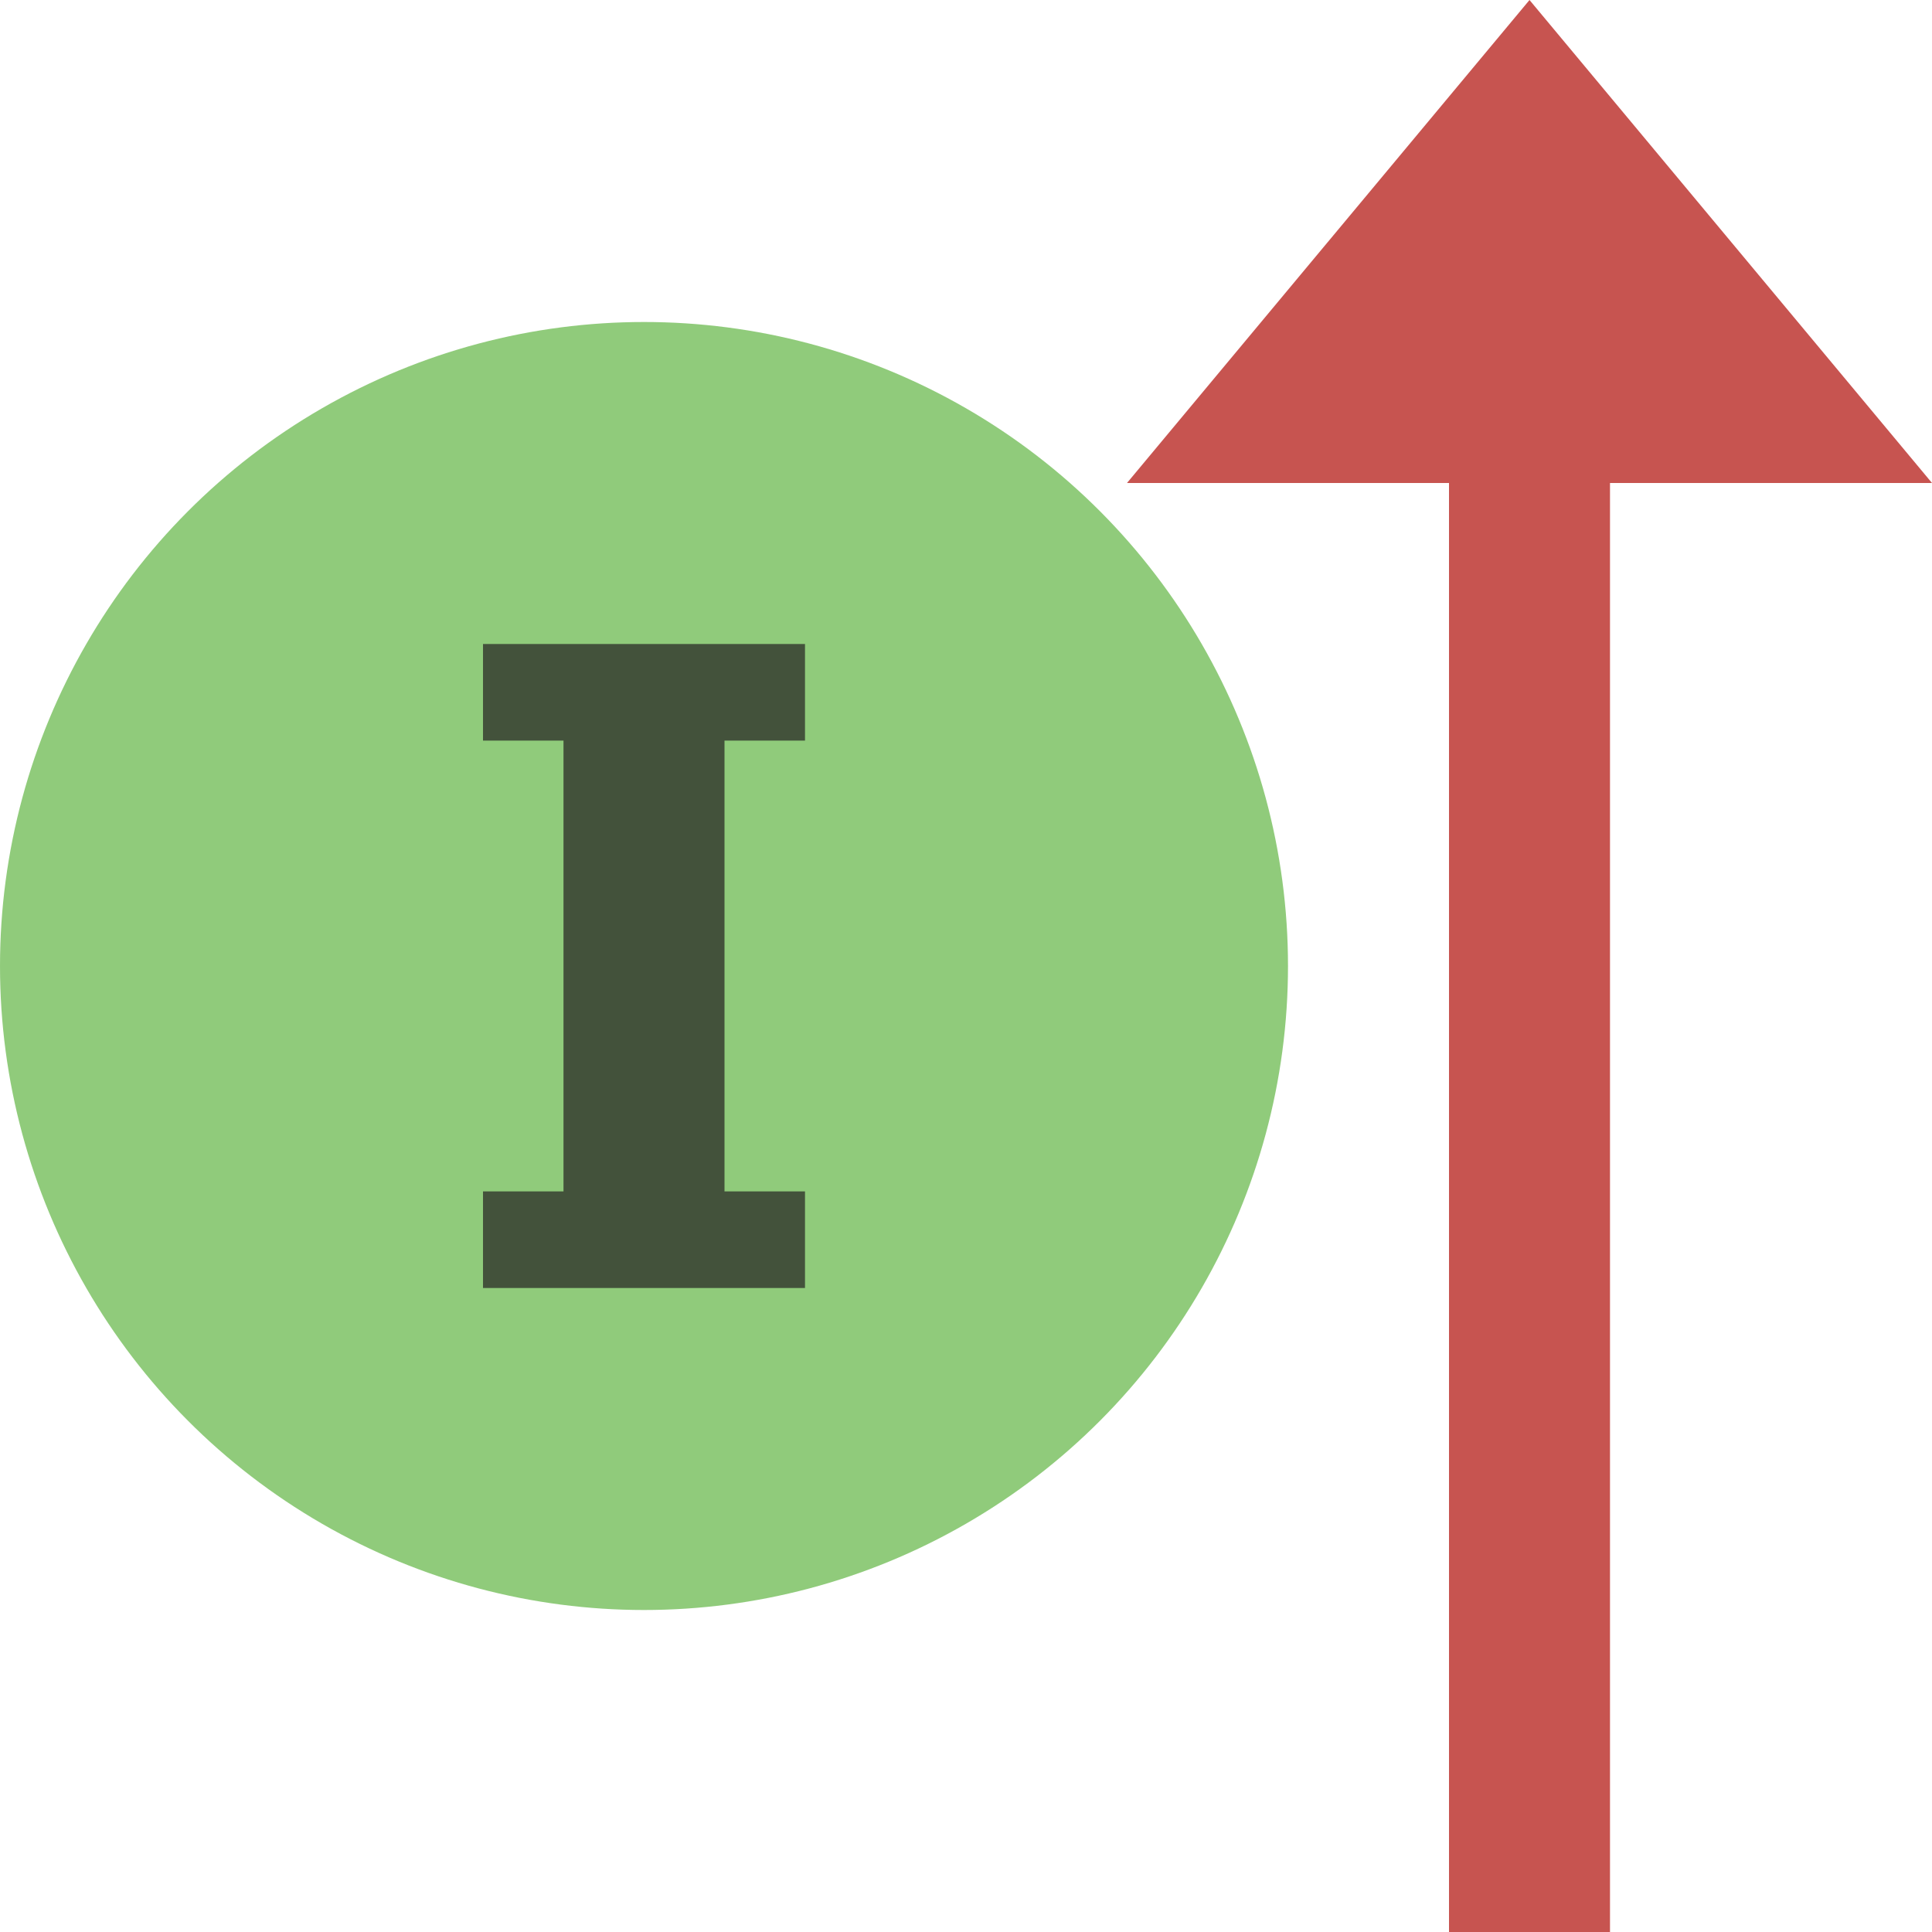 <svg xmlns="http://www.w3.org/2000/svg" width="12" height="12" viewBox="0 0 12 12"><rect id="frame" width="12" height="12" fill="none"/><g fill="none" fill-rule="evenodd"><path fill="#C75450" d="M10 3h2L9.5 0 7 3h2v9h1V3z"/><circle cx="4" cy="6" r="4" fill="#62B543" fill-opacity=".7"/><path fill="#231F20" fill-opacity=".7" d="M4.5 4.6v2.8H5V8H3v-.6h.5V4.6H3V4h2v.6h-.5z"/></g></svg>
